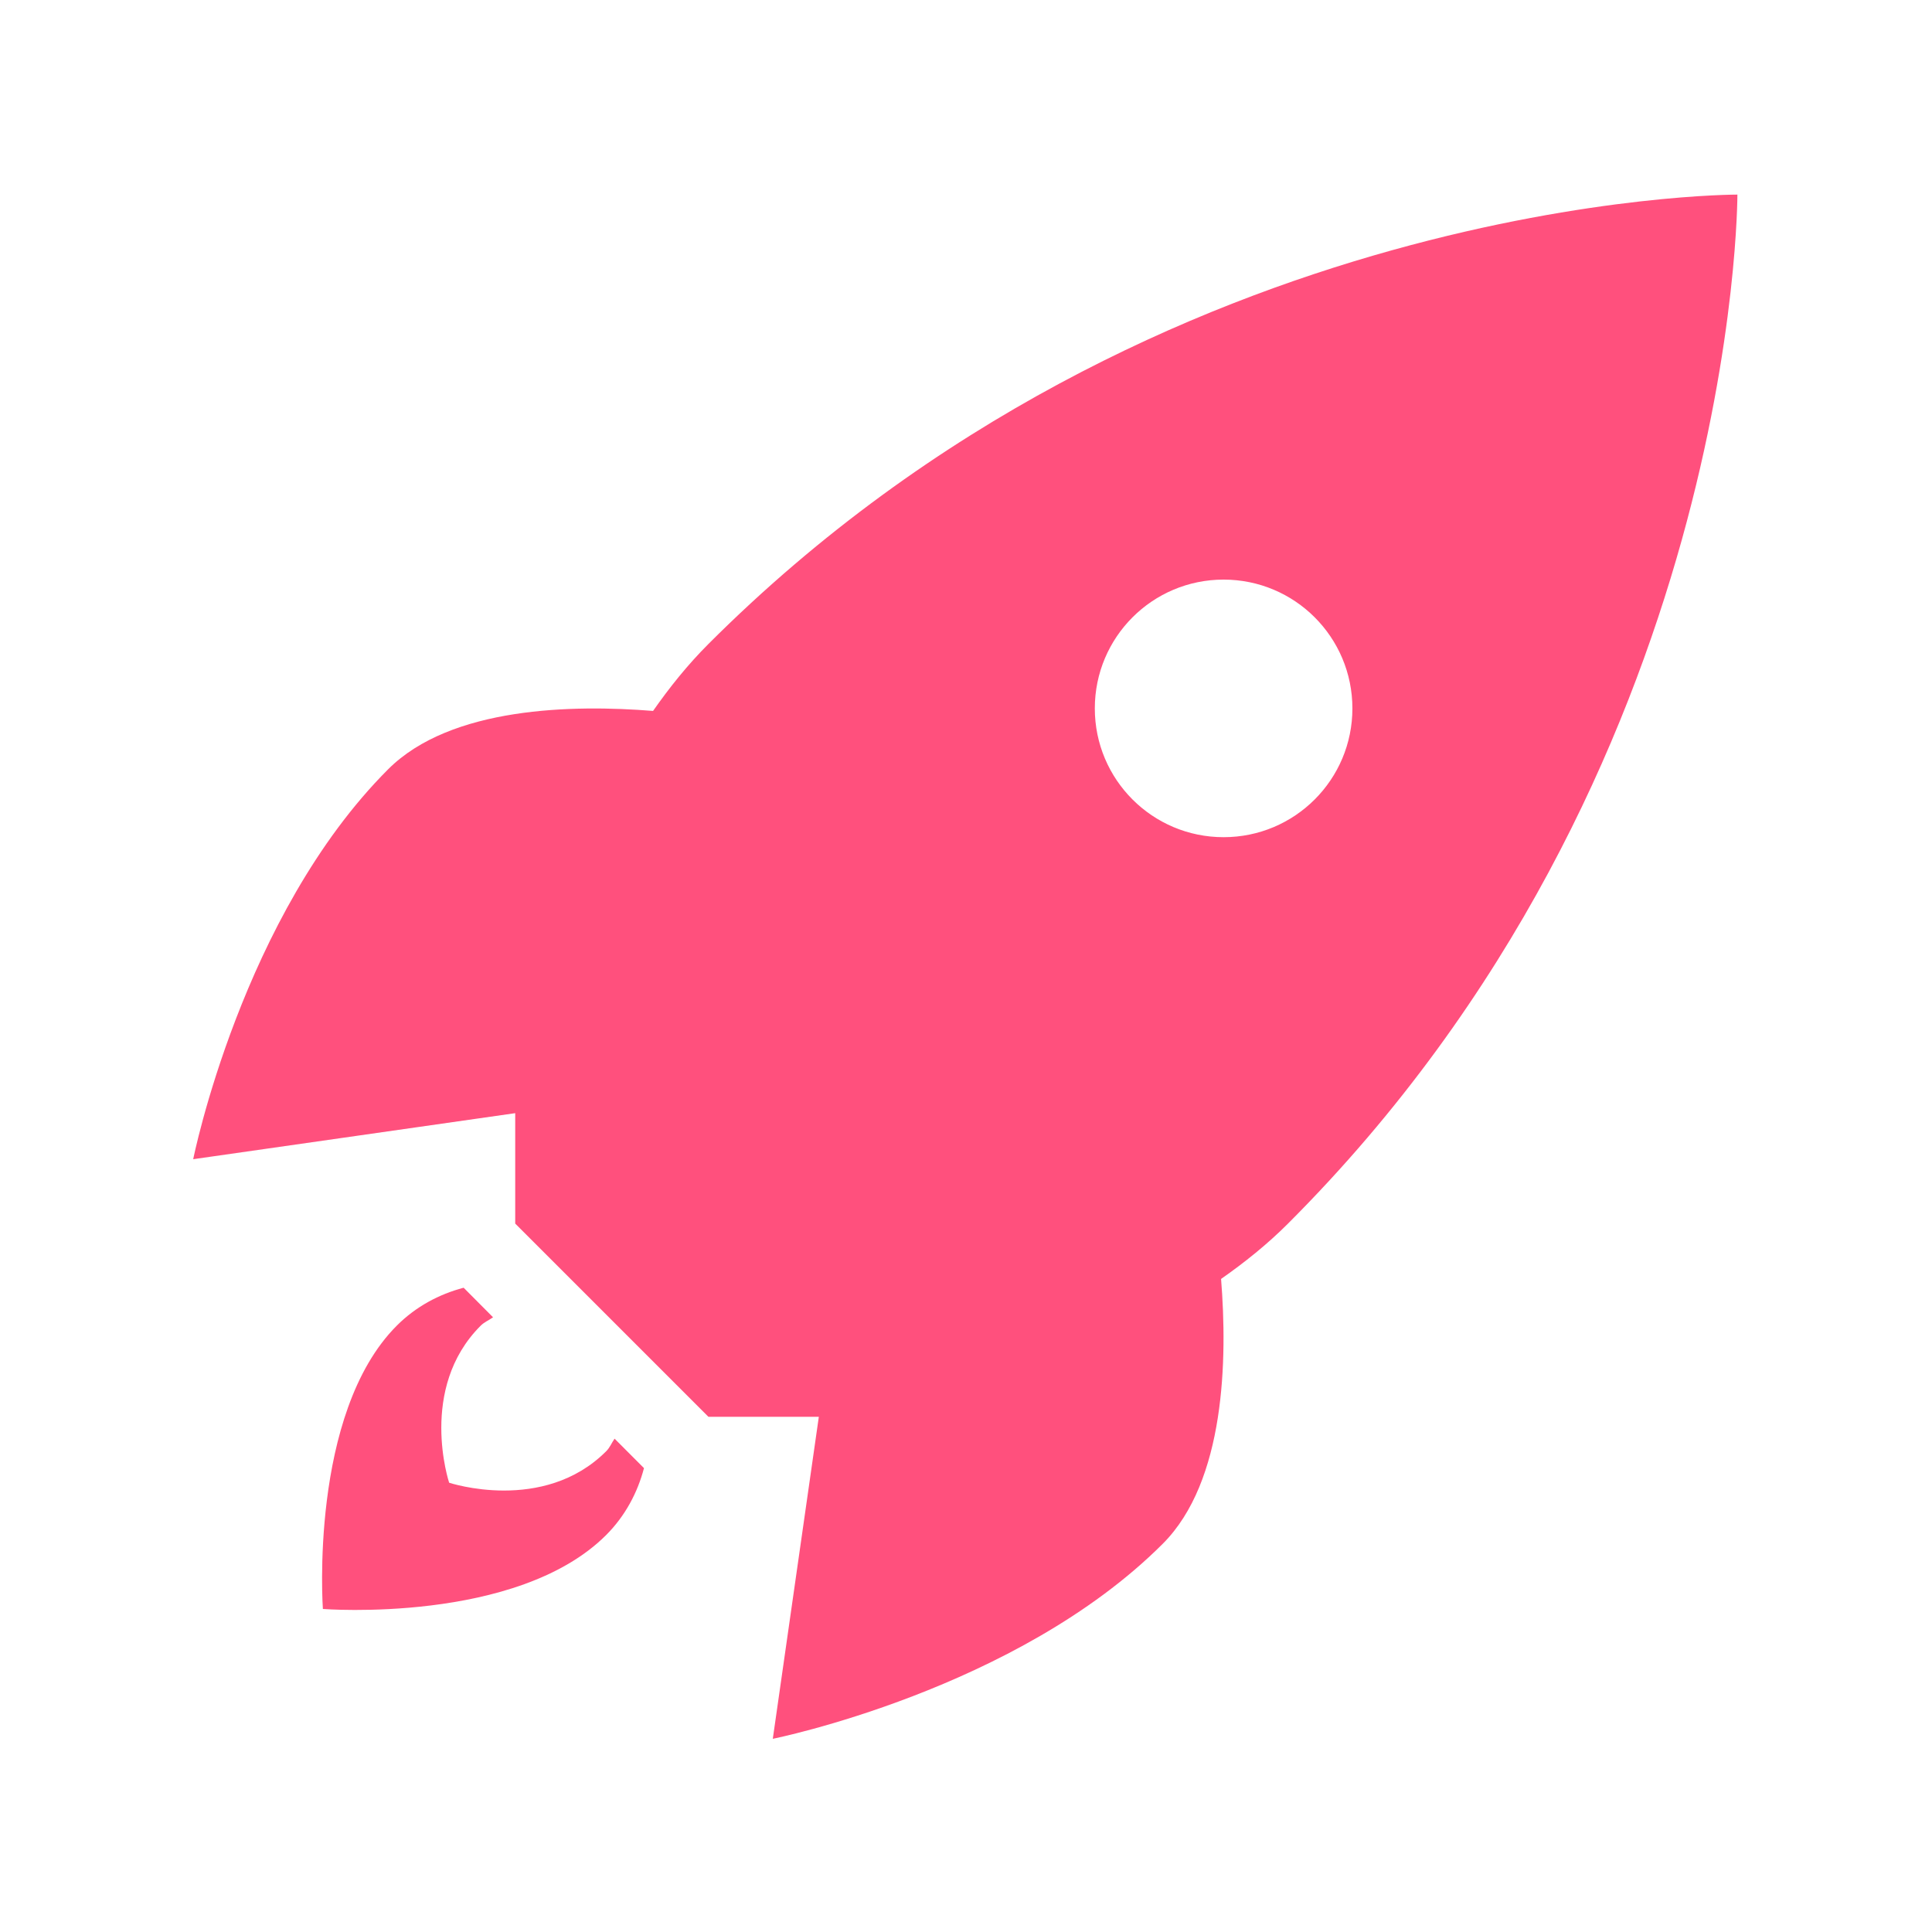 <svg width="40" height="40" viewBox="0 0 40 40" fill="none" xmlns="http://www.w3.org/2000/svg">
<path d="M35.971 4.029C35.971 4.029 24 4 14.667 13.333C14.236 13.764 13.861 14.233 13.521 14.719C11.866 14.586 9.333 14.63 8.036 15.927C5.01 18.954 4 24 4 24L10.667 23.047V25.333L14.667 29.333H16.953L16 36C16 36 21.046 34.99 24.073 31.963C25.37 30.667 25.414 28.134 25.281 26.479C25.767 26.139 26.236 25.764 26.667 25.333C36 16 35.971 4.029 35.971 4.029ZM25.333 12C26.807 12 28 13.193 28 14.667C28 16.14 26.807 17.333 25.333 17.333C23.86 17.333 22.667 16.14 22.667 14.667C22.667 13.193 23.86 12 25.333 12ZM9.599 26.661C9.092 26.795 8.612 27.049 8.216 27.445C6.395 29.267 6.685 33.312 6.685 33.312C6.685 33.312 10.704 33.627 12.55 31.781C12.945 31.385 13.2 30.902 13.333 30.396L12.724 29.786C12.664 29.872 12.627 29.971 12.55 30.047C11.249 31.347 9.299 30.698 9.299 30.698C9.299 30.698 8.649 28.748 9.951 27.448C10.028 27.37 10.123 27.335 10.208 27.273L9.599 26.661Z" fill="#FF507D"/>
</svg>

